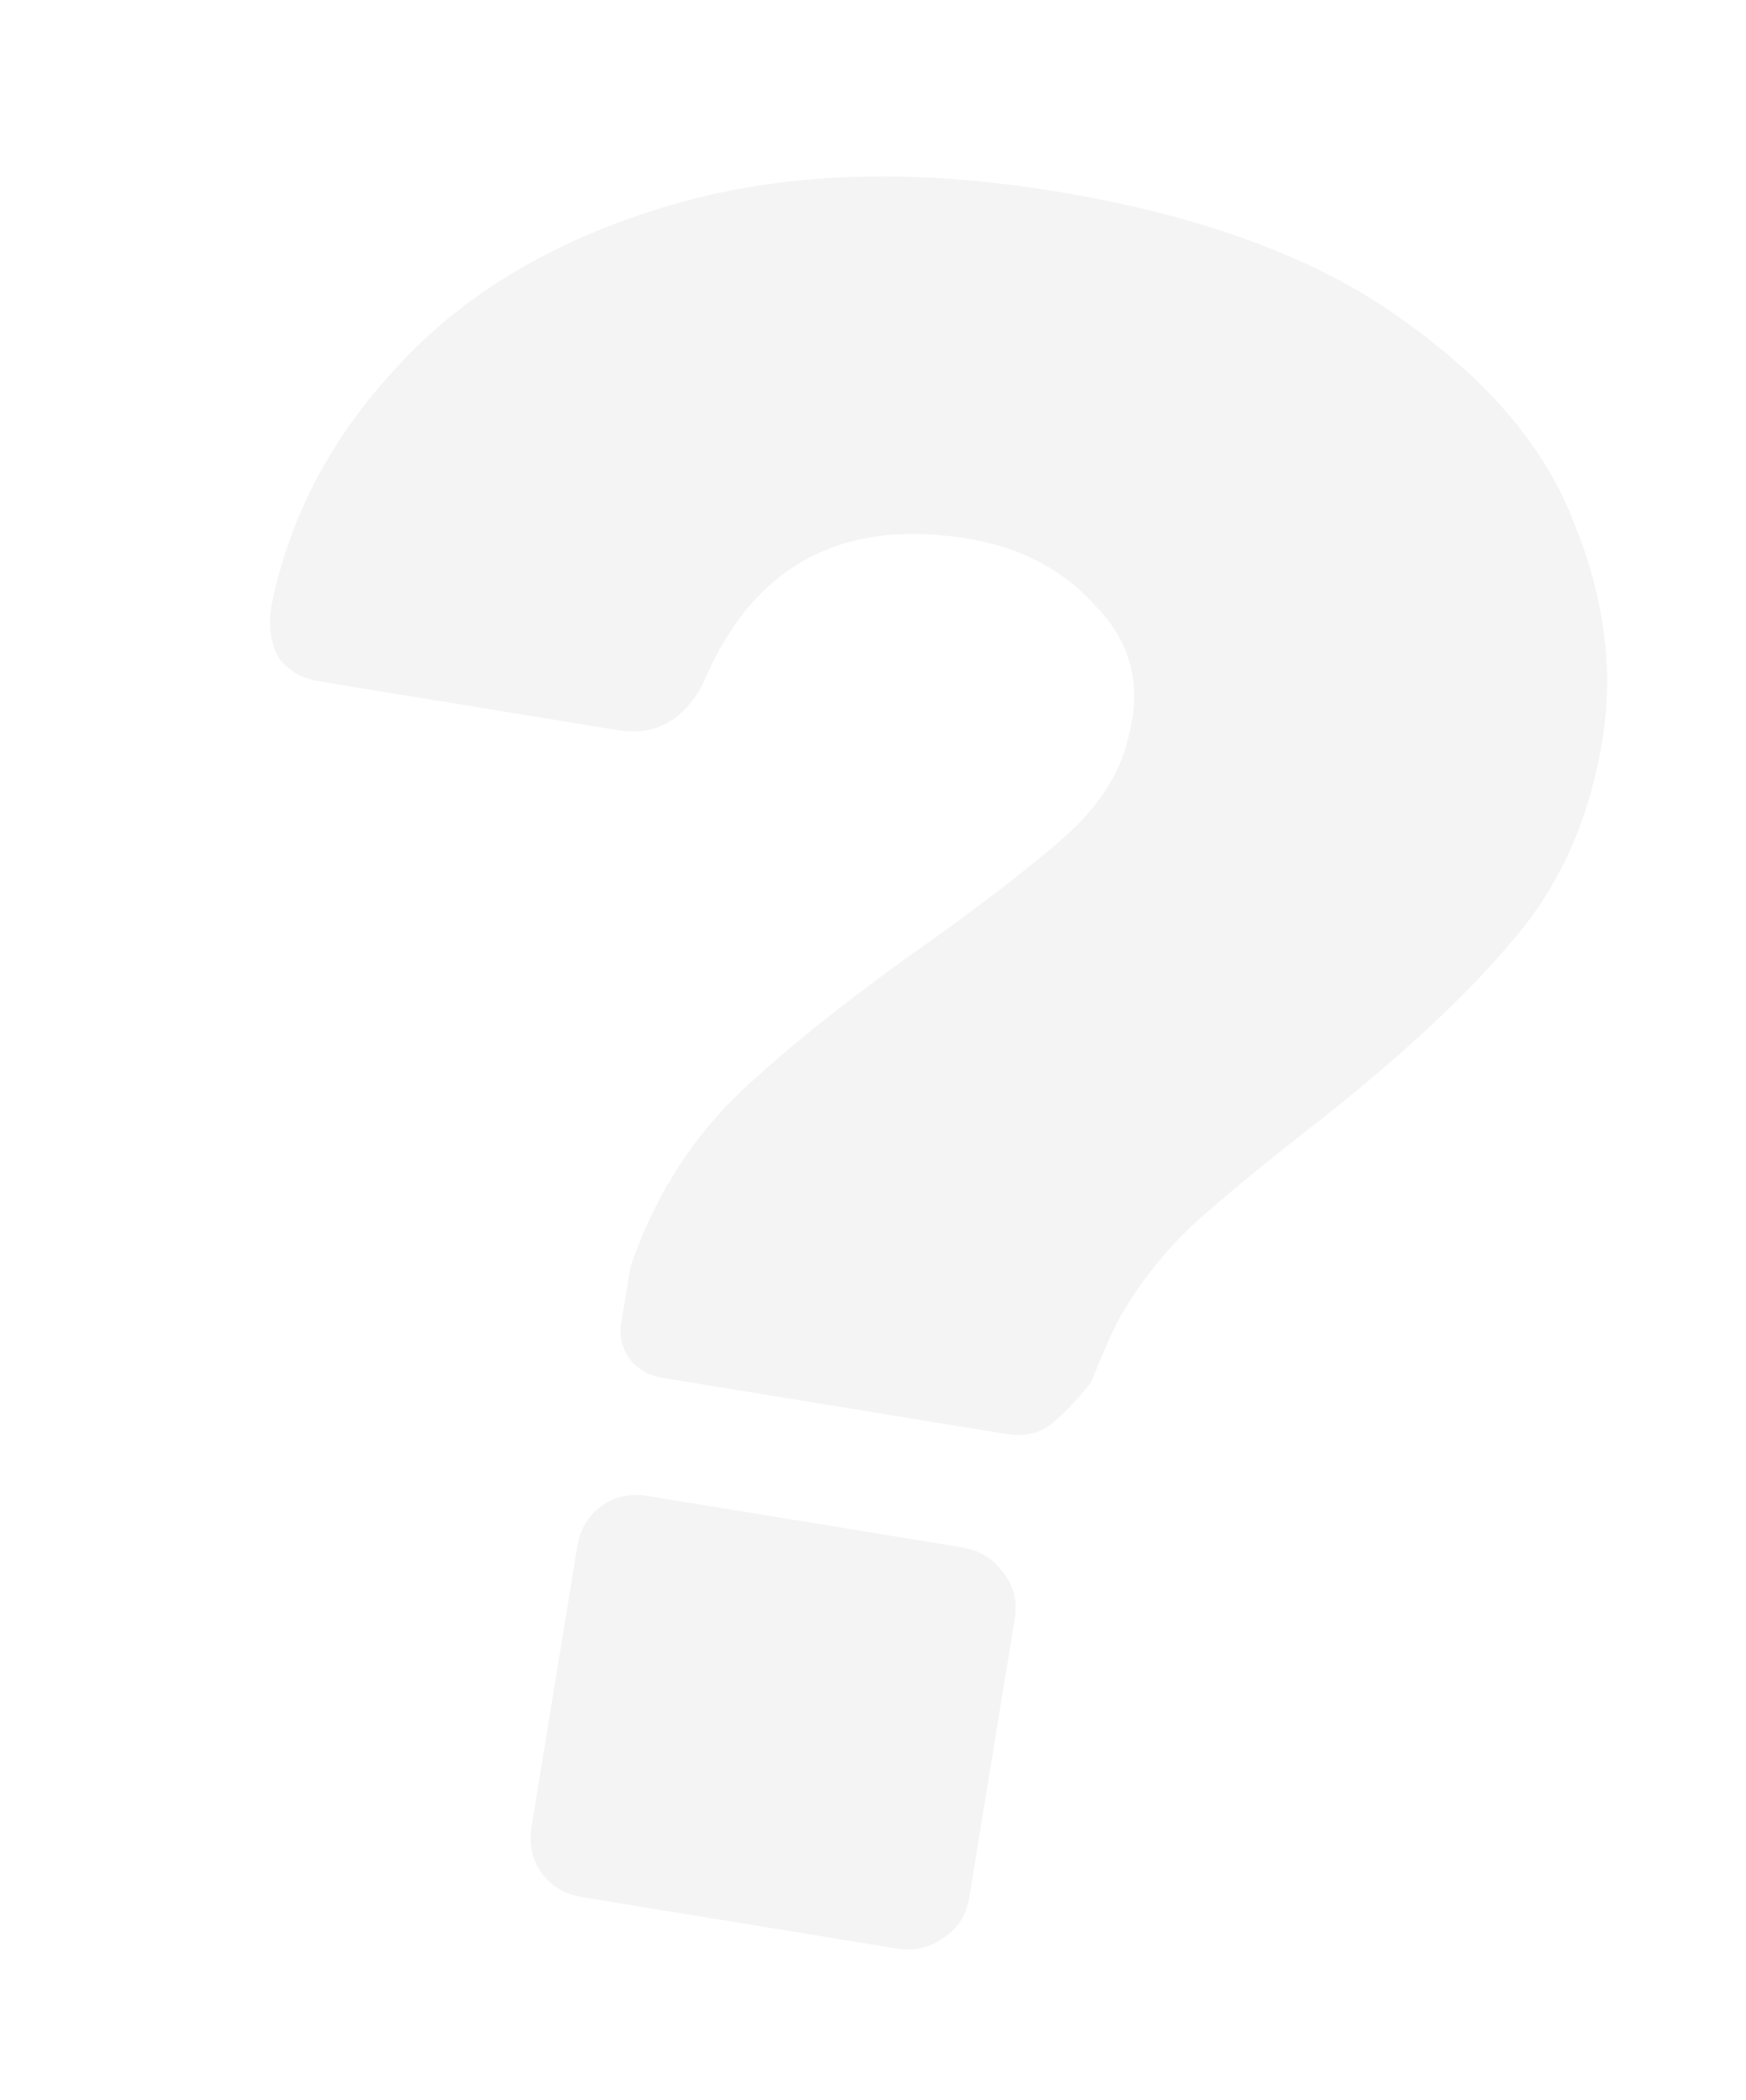 <svg width="203" height="244" viewBox="0 0 203 244" fill="none" xmlns="http://www.w3.org/2000/svg">
<g filter="url(#filter0_f_108_280)">
<path d="M77.028 160.098C75.512 159.851 74.263 159.16 73.28 158.027C72.329 156.705 71.977 155.286 72.225 153.77L73.292 147.232C75.918 139.49 80.015 132.864 85.584 127.353C91.342 121.873 98.945 115.819 108.392 109.191C115.446 104.117 120.798 99.933 124.448 96.638C128.13 93.153 130.39 89.437 131.229 85.489C132.757 79.707 131.525 74.74 127.534 70.587C123.764 66.275 118.752 63.608 112.499 62.587C97.718 60.174 87.463 65.795 81.732 79.45C79.473 83.751 76.165 85.545 71.807 84.834L37.13 79.172C35.045 78.832 33.448 77.89 32.338 76.347C31.449 74.646 31.19 72.658 31.561 70.384C33.641 60.024 38.566 50.712 46.335 42.448C54.135 33.994 64.579 27.82 77.665 23.926C90.751 20.031 105.727 19.461 122.592 22.214C139.836 25.029 153.409 30.066 163.313 37.325C173.248 44.394 179.84 52.279 183.088 60.98C186.557 69.523 187.626 77.868 186.296 86.016C184.78 95.302 181.271 103.094 175.768 109.393C170.454 115.724 162.886 122.757 153.064 130.491C147.05 135.151 142.218 139.128 138.568 142.423C135.107 145.749 132.278 149.372 130.081 153.294C129.234 154.906 128.153 157.356 126.839 160.643C124.89 163.049 123.254 164.727 121.931 165.678C120.609 166.63 118.905 166.935 116.821 166.595L77.028 160.098ZM67.758 220.449C65.674 220.109 64.077 219.167 62.967 217.624C61.857 216.081 61.472 214.268 61.812 212.183L67.103 179.78C67.443 177.696 68.385 176.099 69.927 174.989C71.471 173.879 73.284 173.494 75.369 173.834L111.751 179.774C113.835 180.115 115.432 181.056 116.542 182.599C117.842 184.173 118.321 186.002 117.981 188.087L112.691 220.49C112.35 222.574 111.314 224.156 109.582 225.235C108.039 226.345 106.225 226.729 104.141 226.389L67.758 220.449Z" fill="#DFDFDF" fill-opacity="0.35"/>
</g>
<defs>
<filter id="filter0_f_108_280" x="0.637" y="0.989" width="202.151" height="242.82" filterUnits="userSpaceOnUse" color-interpolation-filters="sRGB">
<feFlood flood-opacity="0" result="BackgroundImageFix"/>
<feBlend mode="normal" in="SourceGraphic" in2="BackgroundImageFix" result="shape"/>
<feGaussianBlur stdDeviation="4" result="effect1_foregroundBlur_108_280"/>
</filter>
</defs>
</svg>
